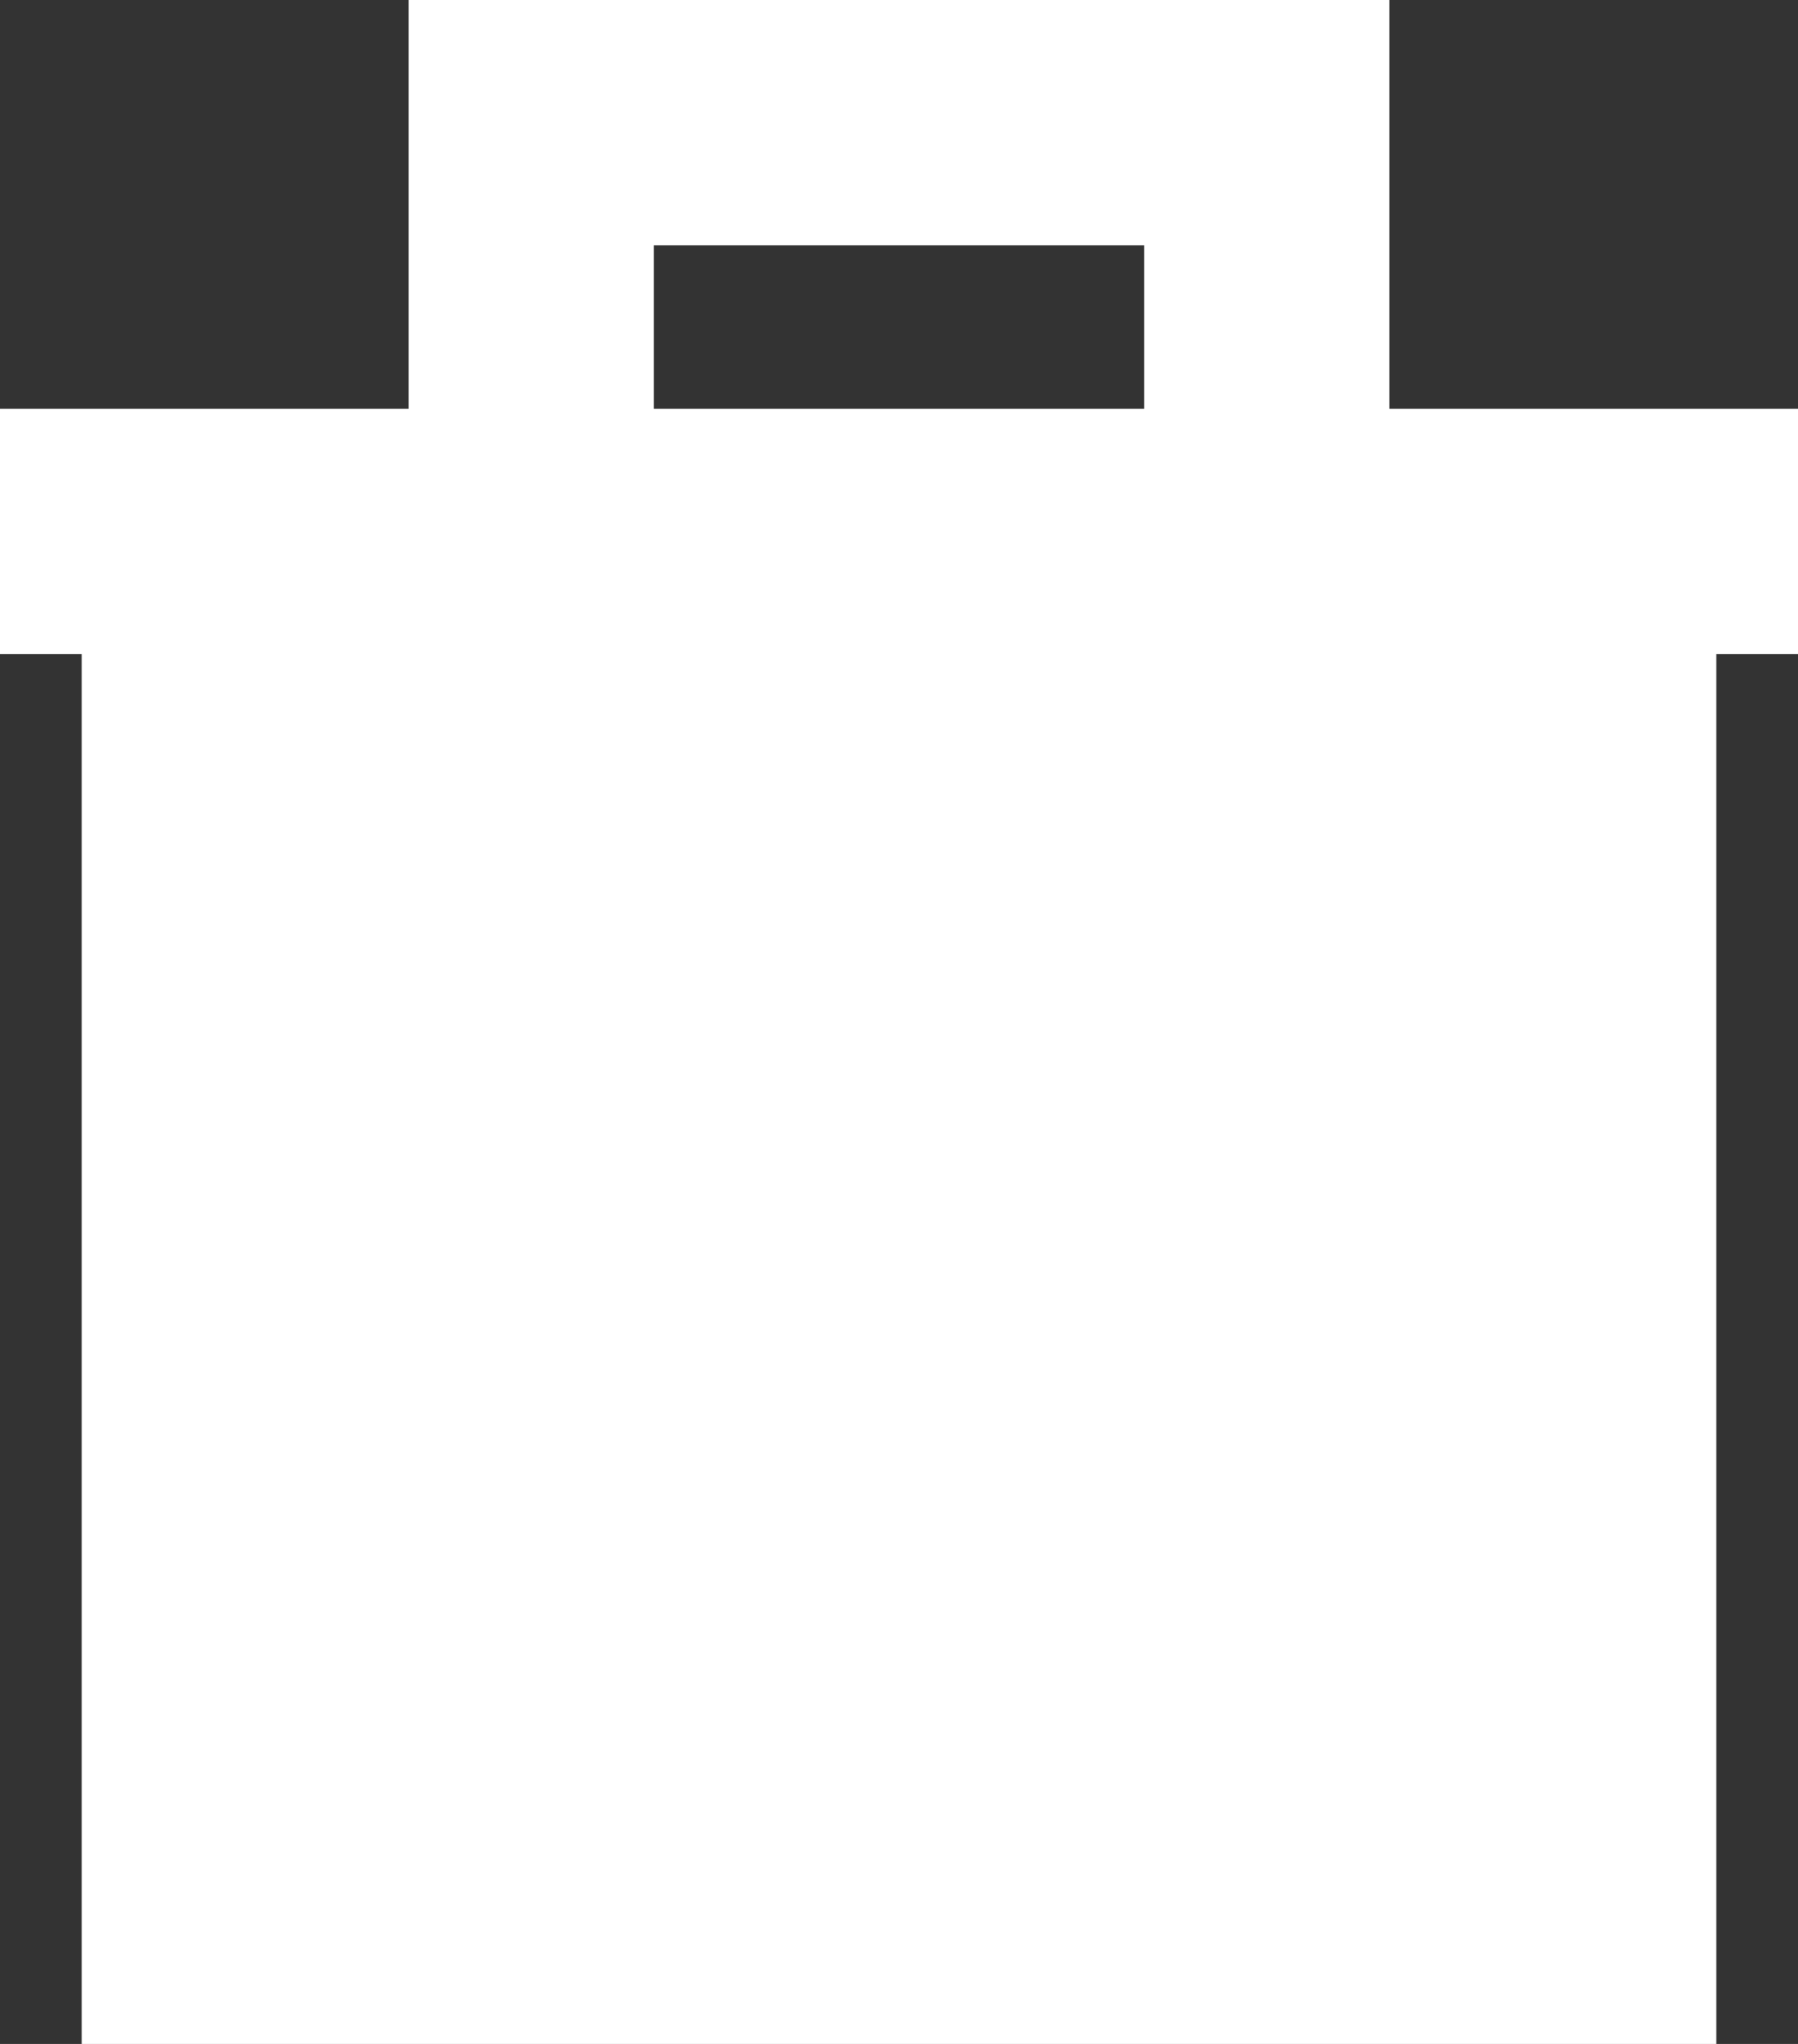 <?xml version="1.0" encoding="UTF-8" standalone="no"?>
<svg width="22px" height="25px" viewBox="0 0 22 25" version="1.1" xmlns="http://www.w3.org/2000/svg" xmlns:xlink="http://www.w3.org/1999/xlink">
    <rect x="0" y="0" width="22" height="25" fill="#333333" stroke="none"/>
    <!-- Generator: Sketch 39.1 (31720) - http://www.bohemiancoding.com/sketch -->
    <title>Icons/Trash</title>
    <desc>Created with Sketch.</desc>
    <defs></defs>
    <g id="Page-1" stroke="none" stroke-width="1" fill="none" fill-rule="evenodd">
        <g id="地址管理" transform="translate(-684, -427)" fill="#FFFFFF">
            <path d="M706,432 L701,432 L701,427 L689,427 L689,432 L684,432 L684,435 L685,435 L685,452 L705,452 L705,435 L706,435 L706,432 L706,432 Z M692,430 L698,430 L698,432 L692,432 L692,430 Z" id="Icons/Trash"></path>
        </g>
    </g>
</svg>